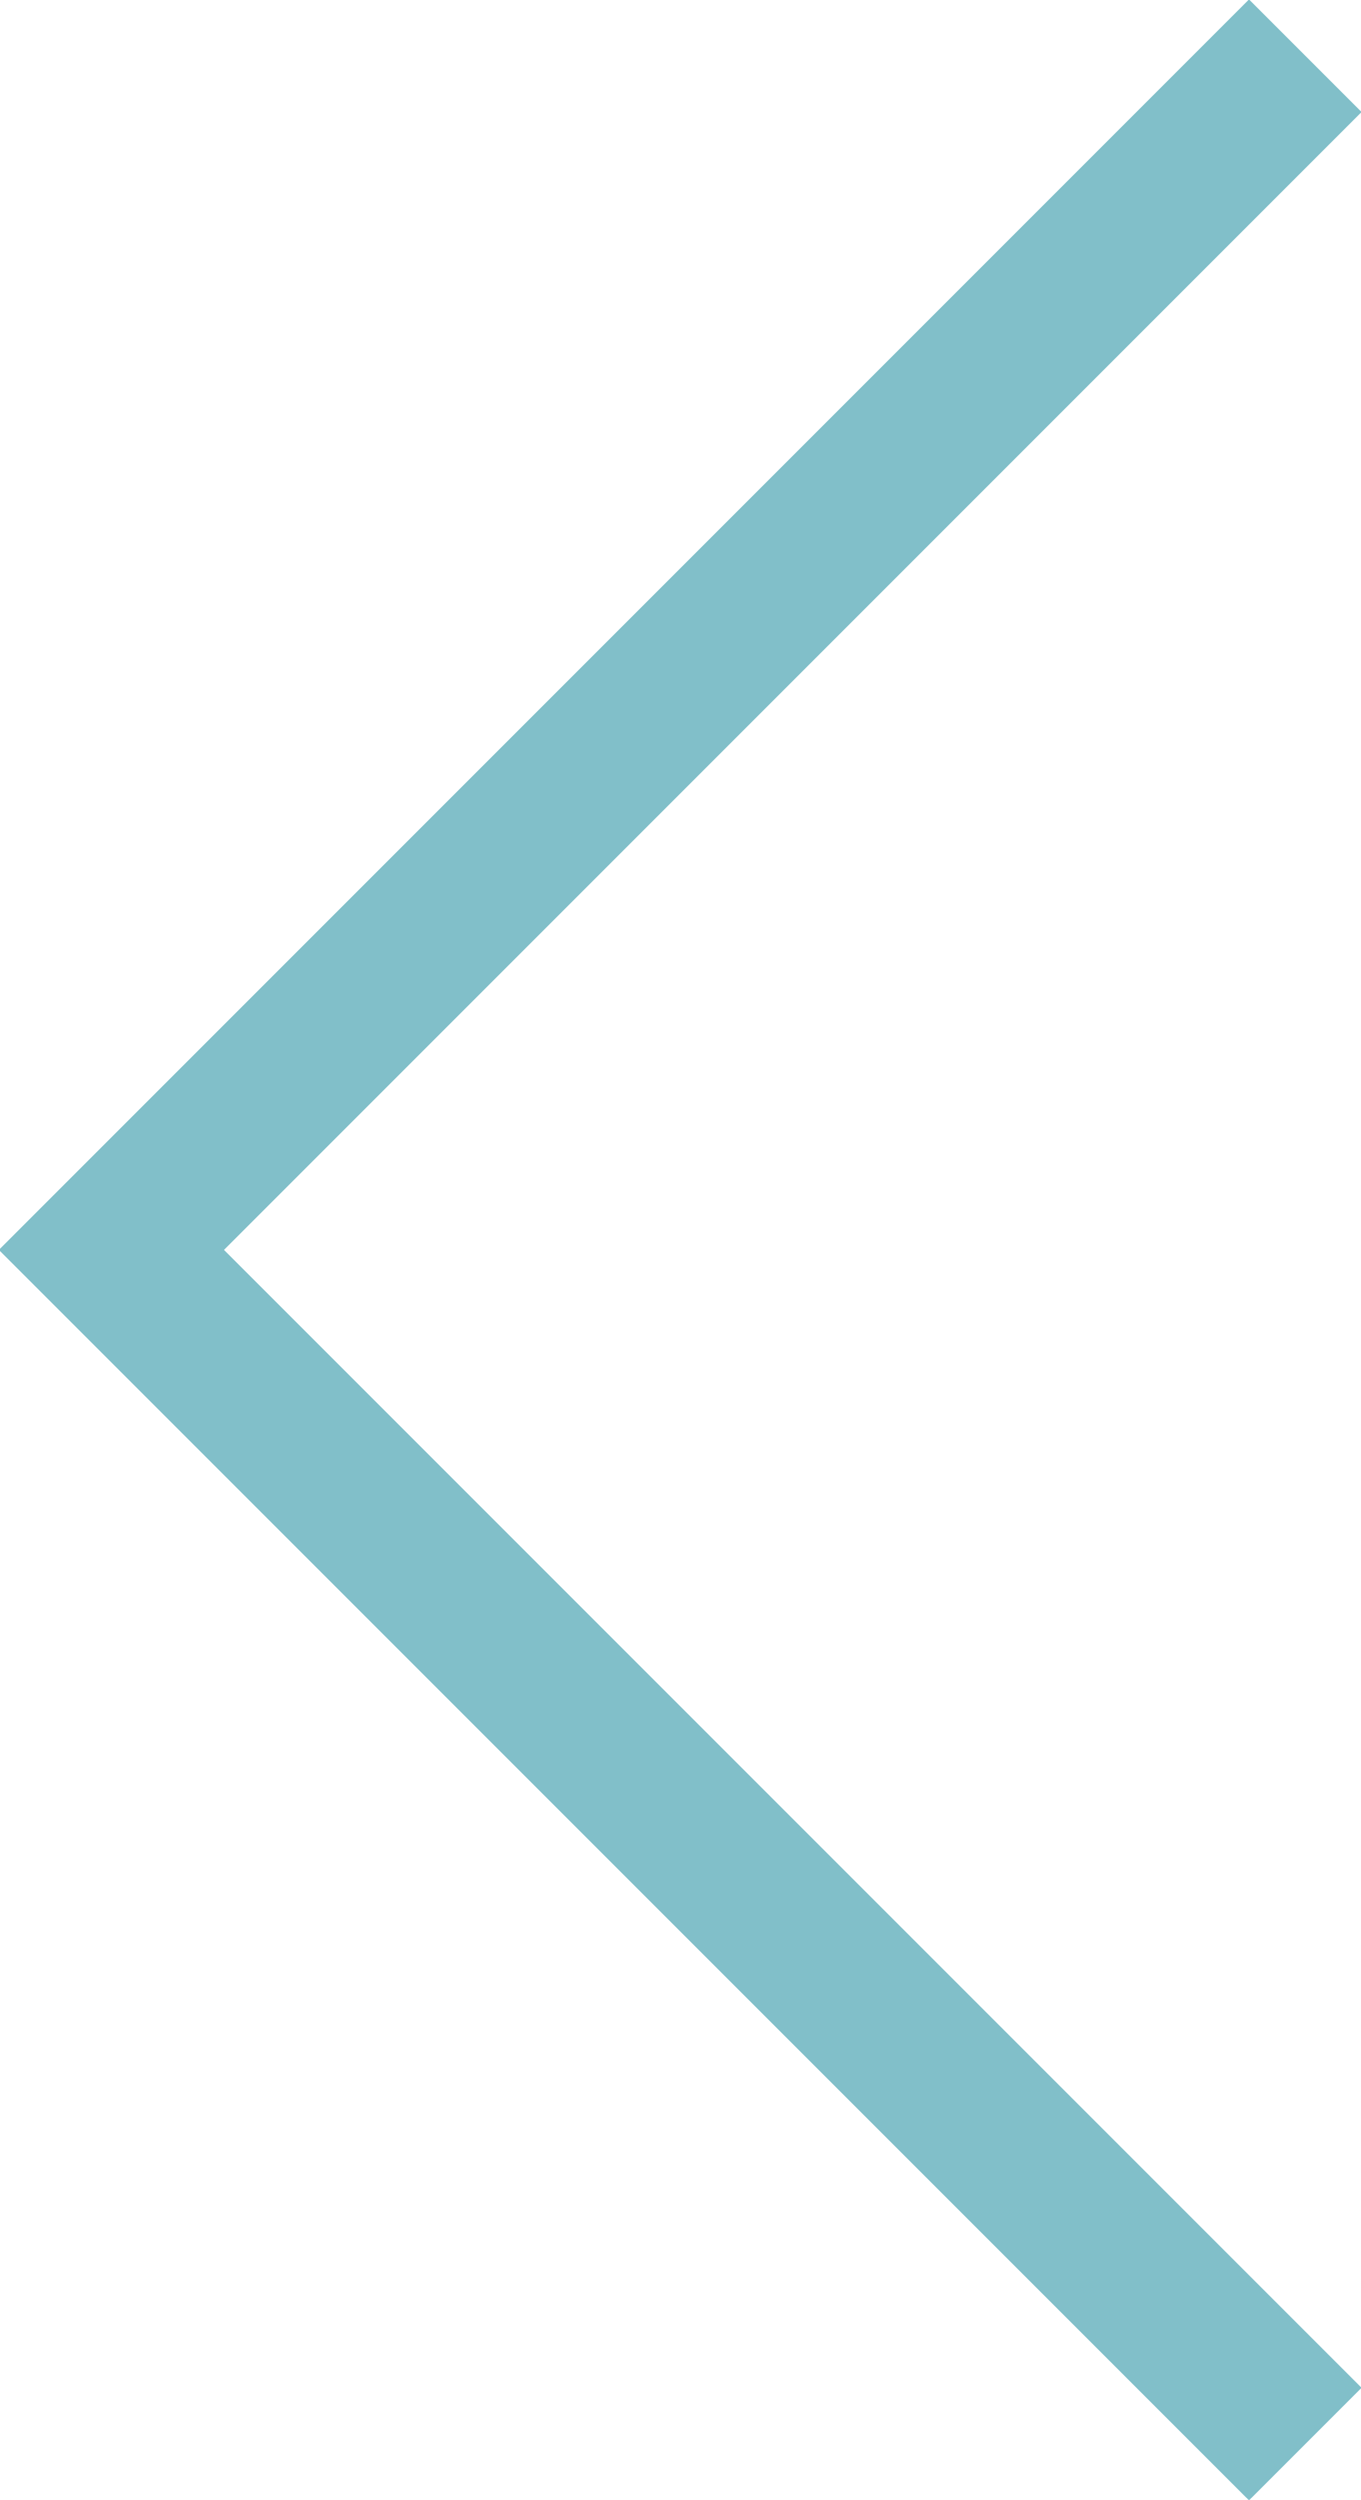 <?xml version="1.0" encoding="utf-8"?>
<!-- Generator: Adobe Illustrator 16.0.0, SVG Export Plug-In . SVG Version: 6.00 Build 0)  -->
<!DOCTYPE svg PUBLIC "-//W3C//DTD SVG 1.1//EN" "http://www.w3.org/Graphics/SVG/1.1/DTD/svg11.dtd">
<svg version="1.1" id="Layer_1" xmlns="http://www.w3.org/2000/svg" xmlns:xlink="http://www.w3.org/1999/xlink" x="0px" y="0px"
	 width="17.1px" height="31.4px" viewBox="0 0 17.1 31.4" enable-background="new 0 0 17.1 31.4" xml:space="preserve">
<g>
	<polyline fill="none" stroke="#81BFC9" stroke-width="2" stroke-miterlimit="10" points="16.4,30.7 1.4,15.7 16.4,0.7 	"/>
</g>
</svg>
